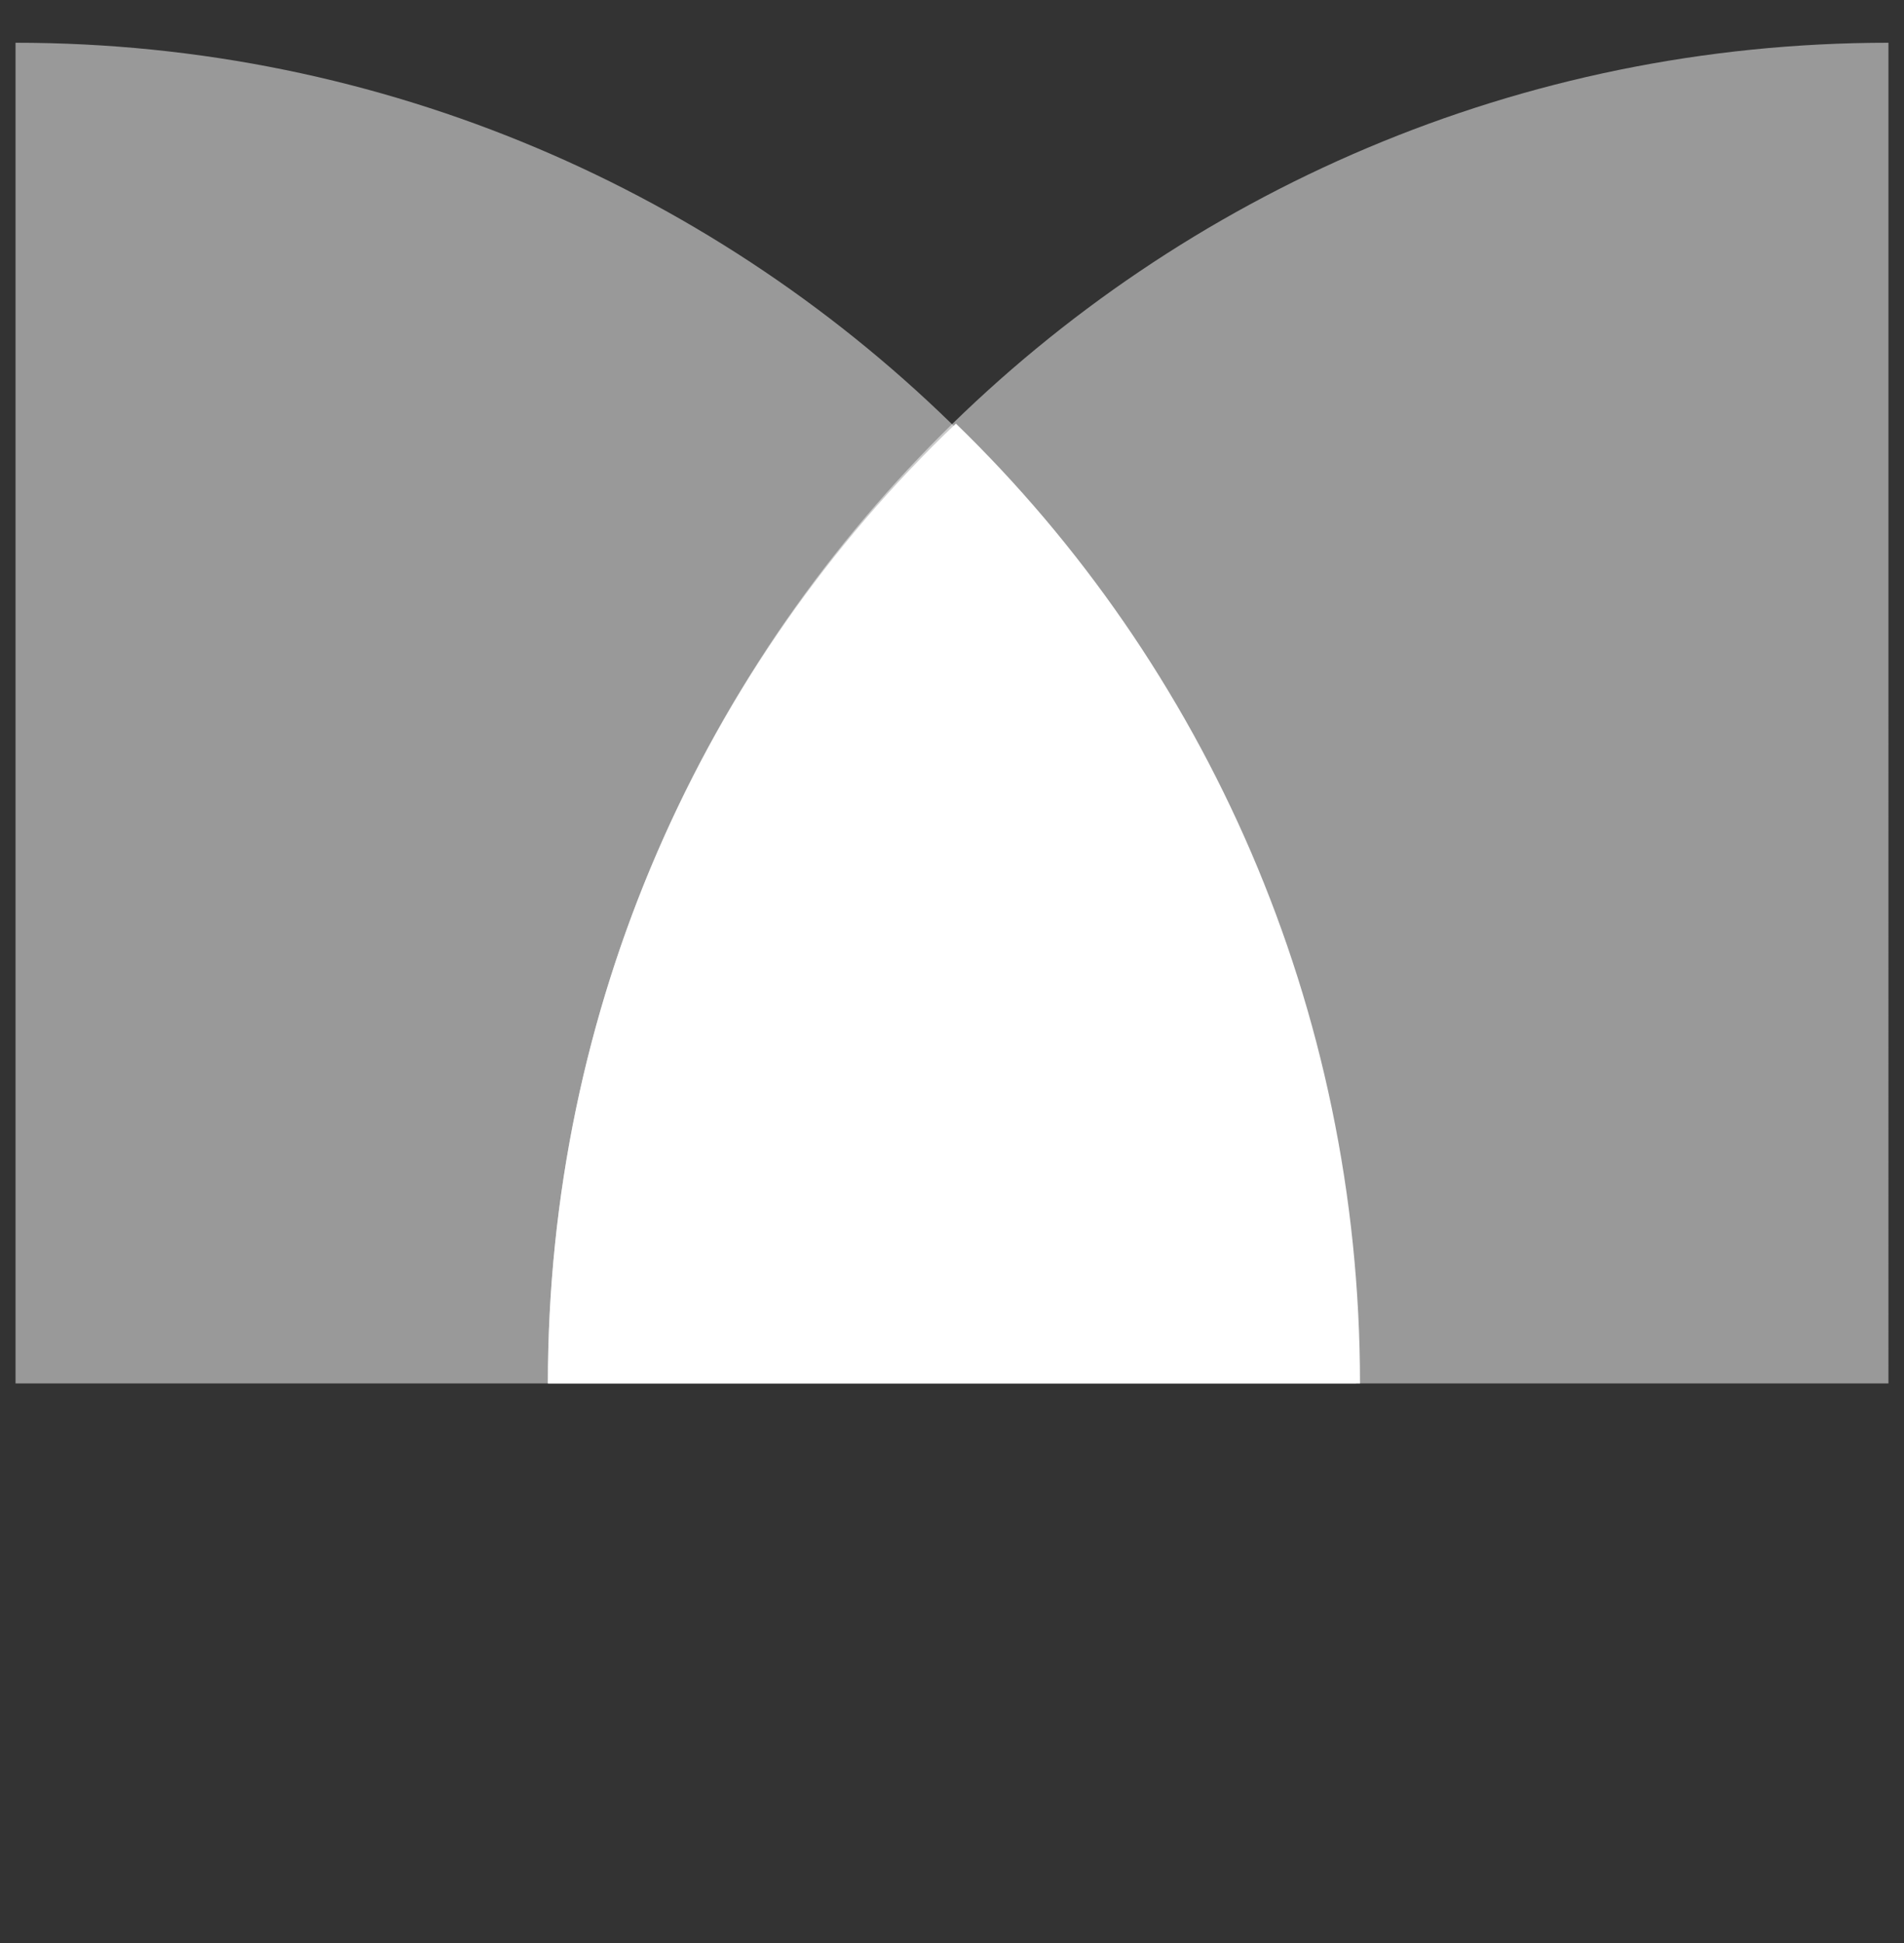 <?xml version="1.0" encoding="utf-8"?>
<!-- Generator: Adobe Illustrator 19.2.0, SVG Export Plug-In . SVG Version: 6.00 Build 0)  -->
<svg version="1.1" id="Layer_1" xmlns="http://www.w3.org/2000/svg" xmlns:xlink="http://www.w3.org/1999/xlink" x="0px" y="0px"
	 viewBox="0 0 49 50" style="enable-background:new 0 0 49 50;" xml:space="preserve">
<rect x="0" y="0" width="49" height="50" fill="#333333" stroke="none"/>
<style type="text/css">
	.st0{opacity:0.5;fill-rule:evenodd;clip-rule:evenodd;fill:#FFFFFF;}
	.st1{fill-rule:evenodd;clip-rule:evenodd;fill:#FFFFFF;}
</style>
<g>
	<path class="st0" d="M48.6,35.6H14.1c0-19.1,15.5-34.5,34.5-34.5V35.6z"/>
	<path class="st0" d="M0.4,35.6h34.5c0-19.1-15.5-34.5-34.5-34.5V35.6z"/>
	<path class="st1" d="M14.1,35.6h20.9c0-9.7-4-18.5-10.4-24.7C18.1,17.1,14.1,25.9,14.1,35.6"/>
</g>
</svg>
